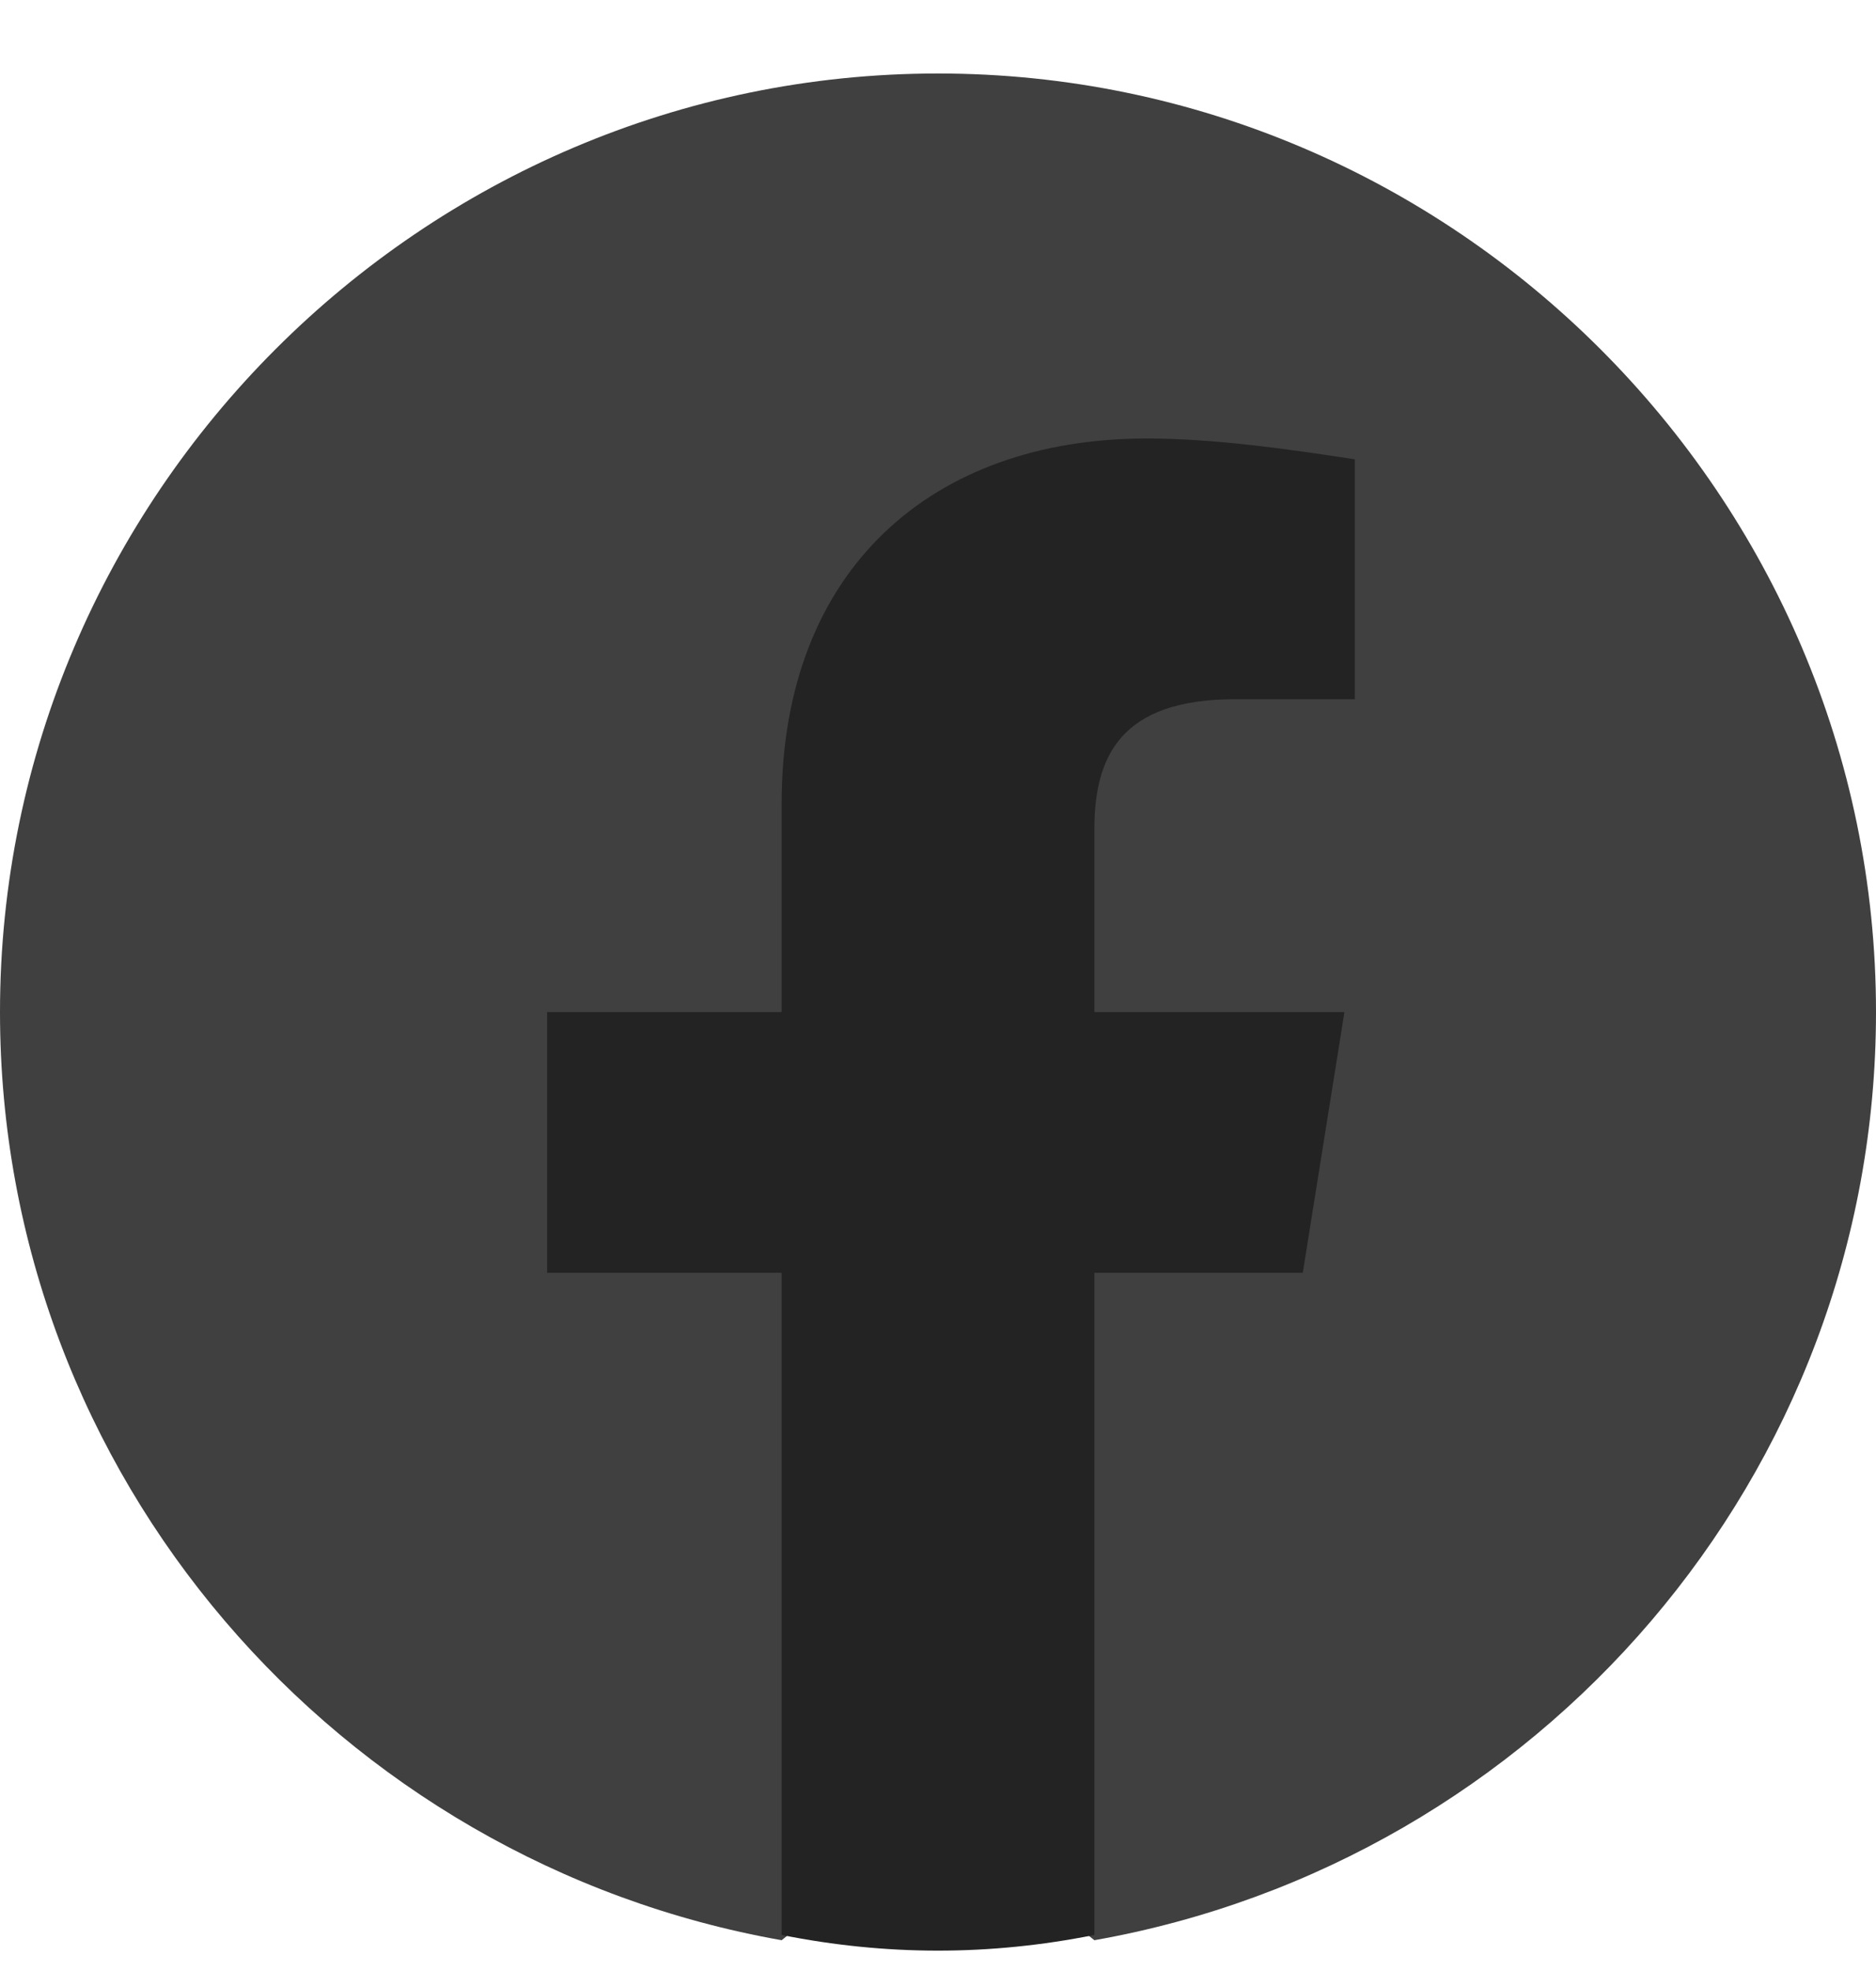 <svg viewBox="0 0 20 21" fill="none" xmlns="http://www.w3.org/2000/svg">
    <g clip-path="url(#clip0_185_281)">
        <path d="M8.333 20.672C3.611 19.838 0 15.727 0 10.783C0 5.283 4.5 0.783 10 0.783C15.5 0.783 20 5.283 20 10.783C20 15.727 16.389 19.838 11.667 20.672L11.111 20.227H8.889L8.333 20.672Z" fill="#404040"/>
        <path d="M13.889 13.561L14.333 10.783H11.667V8.839C11.667 8.061 11.944 7.45 13.167 7.45H14.444V4.894C13.722 4.783 12.944 4.672 12.222 4.672C9.944 4.672 8.333 6.061 8.333 8.561V10.783H5.833V13.561H8.333V20.616C8.889 20.727 9.444 20.783 10 20.783C10.556 20.783 11.111 20.727 11.667 20.616V13.561H13.889Z" fill="#232323"/>
    </g>
    <defs>
        <clipPath id="clip0_185_281">
            <rect width="20" height="20" fill="white" transform="translate(0 0.783)"/>
        </clipPath>
    </defs>
</svg>